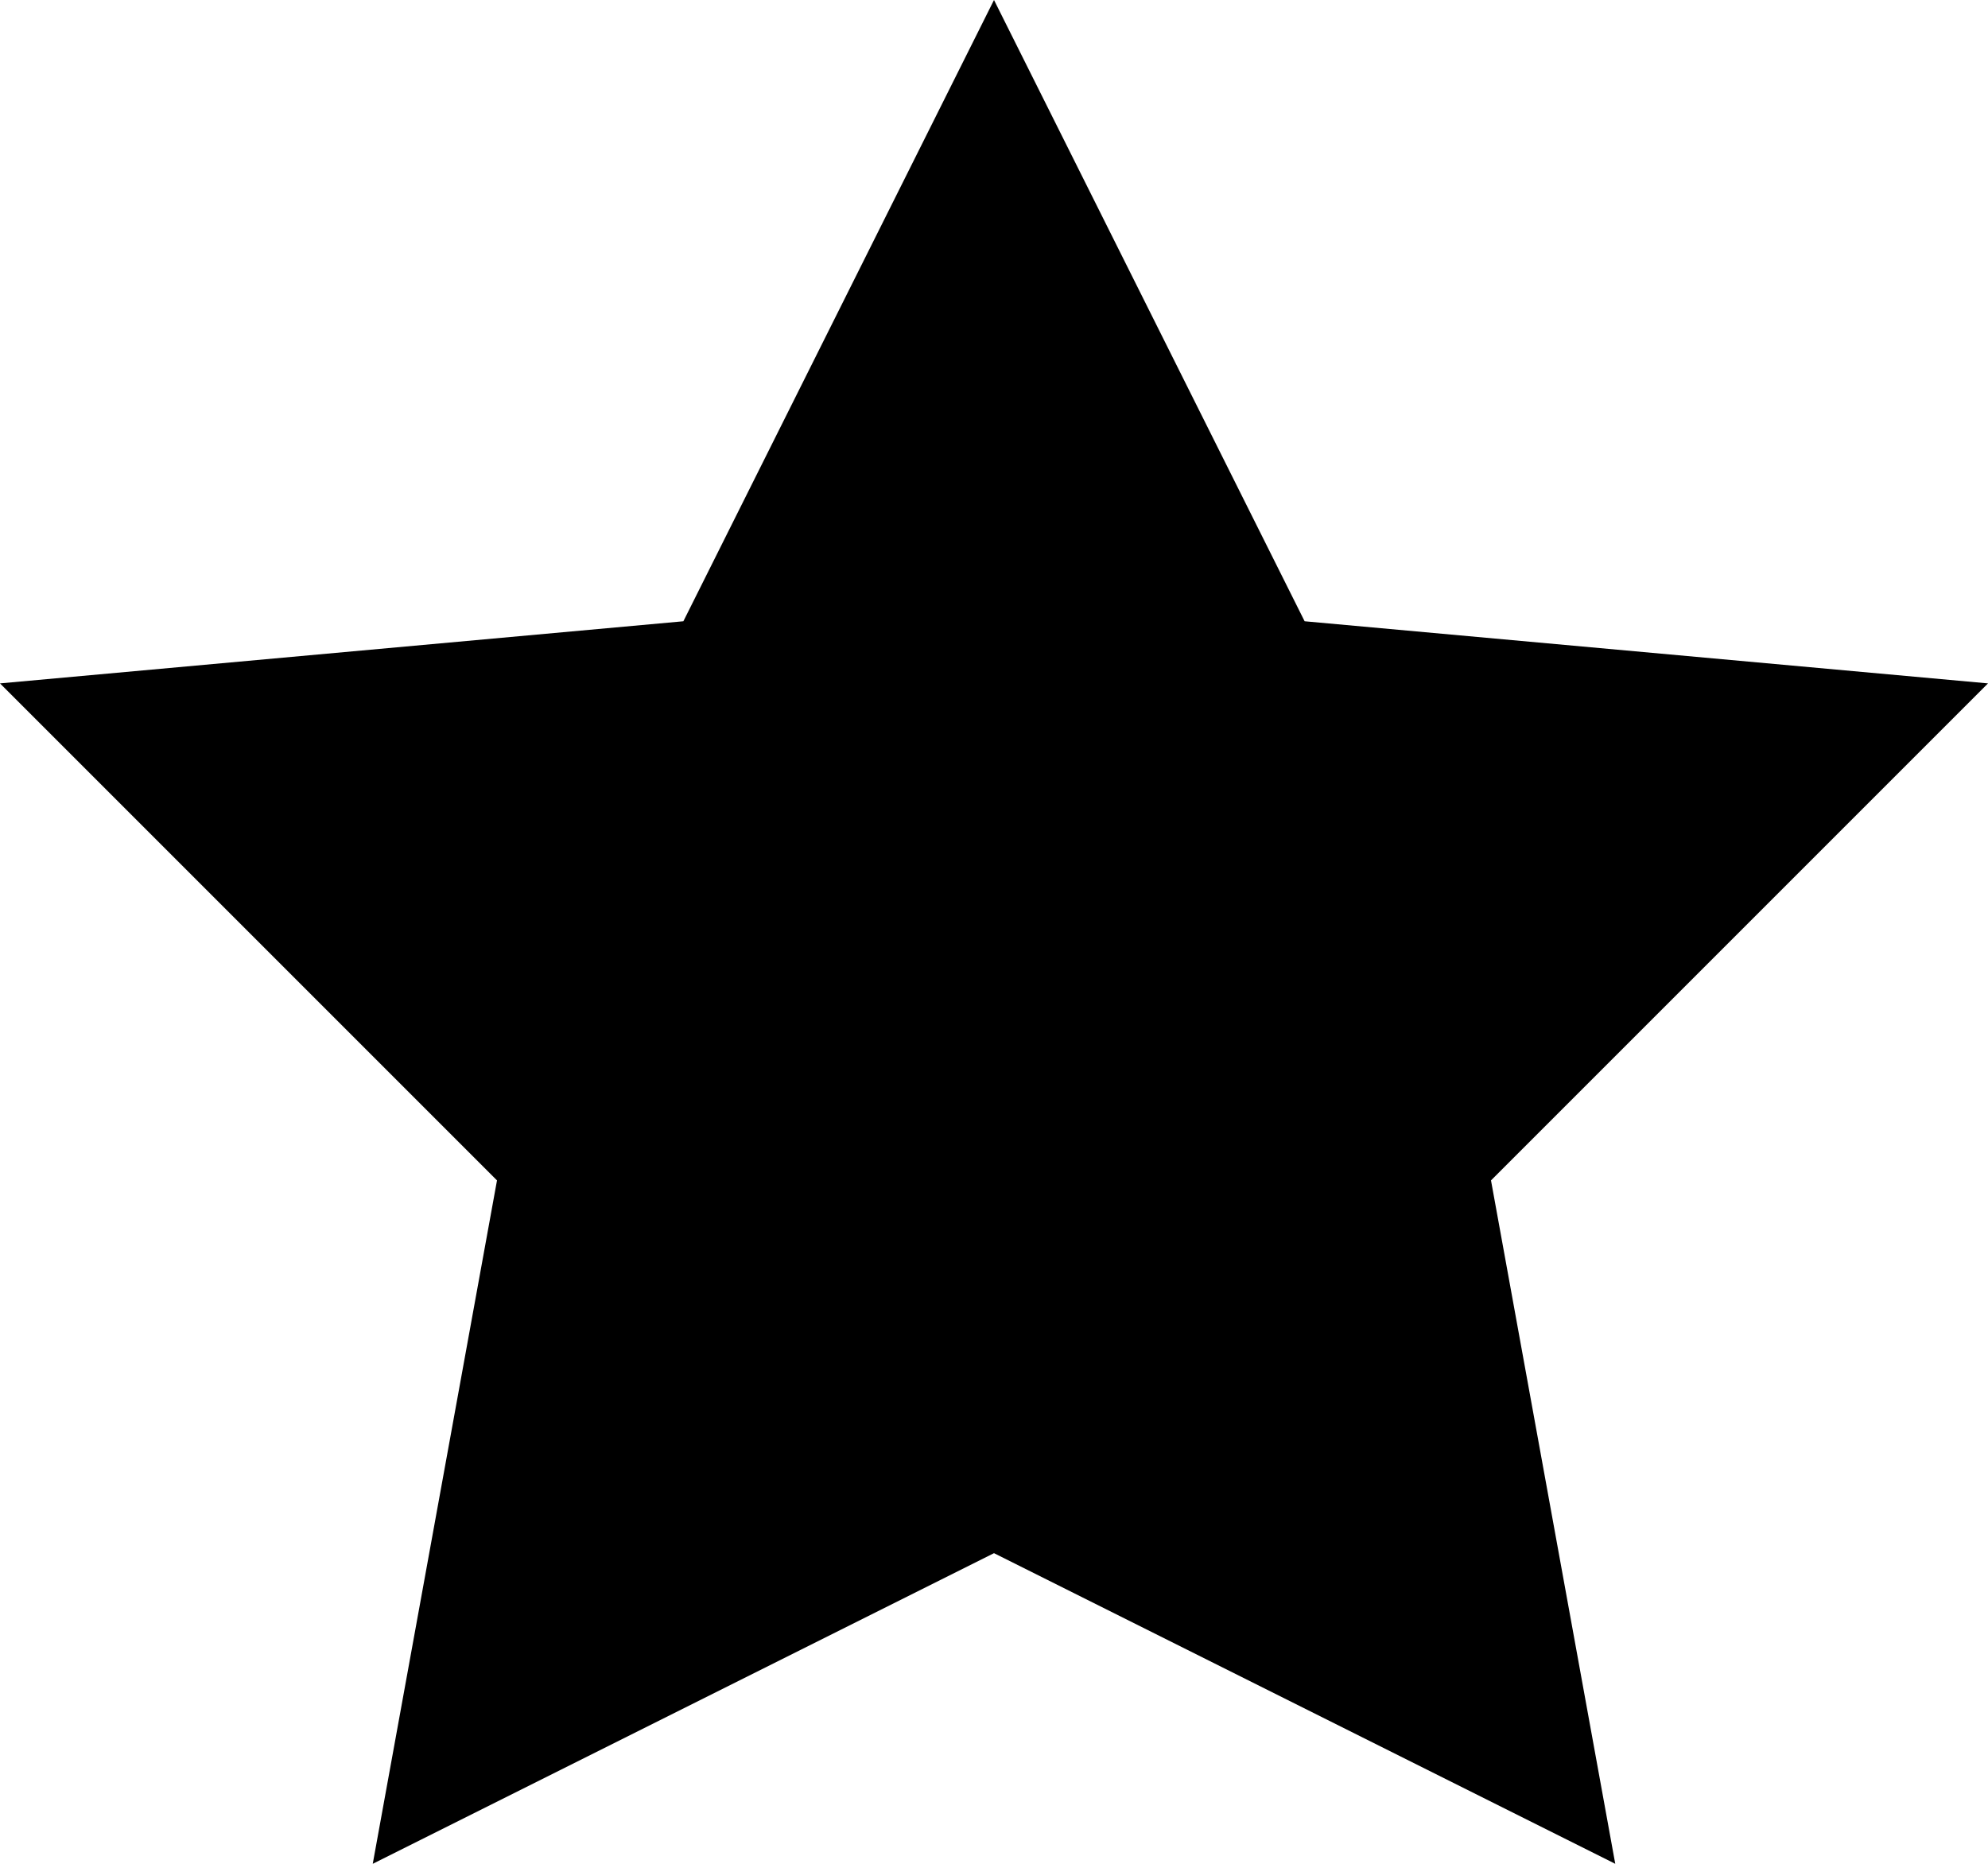 <svg width="32" height="30" viewBox="0 0 32 30" xmlns="http://www.w3.org/2000/svg"><title>star</title><path vector-effect="non-scaling-stroke" d="M16 25L6 30l2-11-8-8 11-1 5-10 5 10 11 1-8 8 2 11z" fill="#000" fill-rule="evenodd"/></svg>